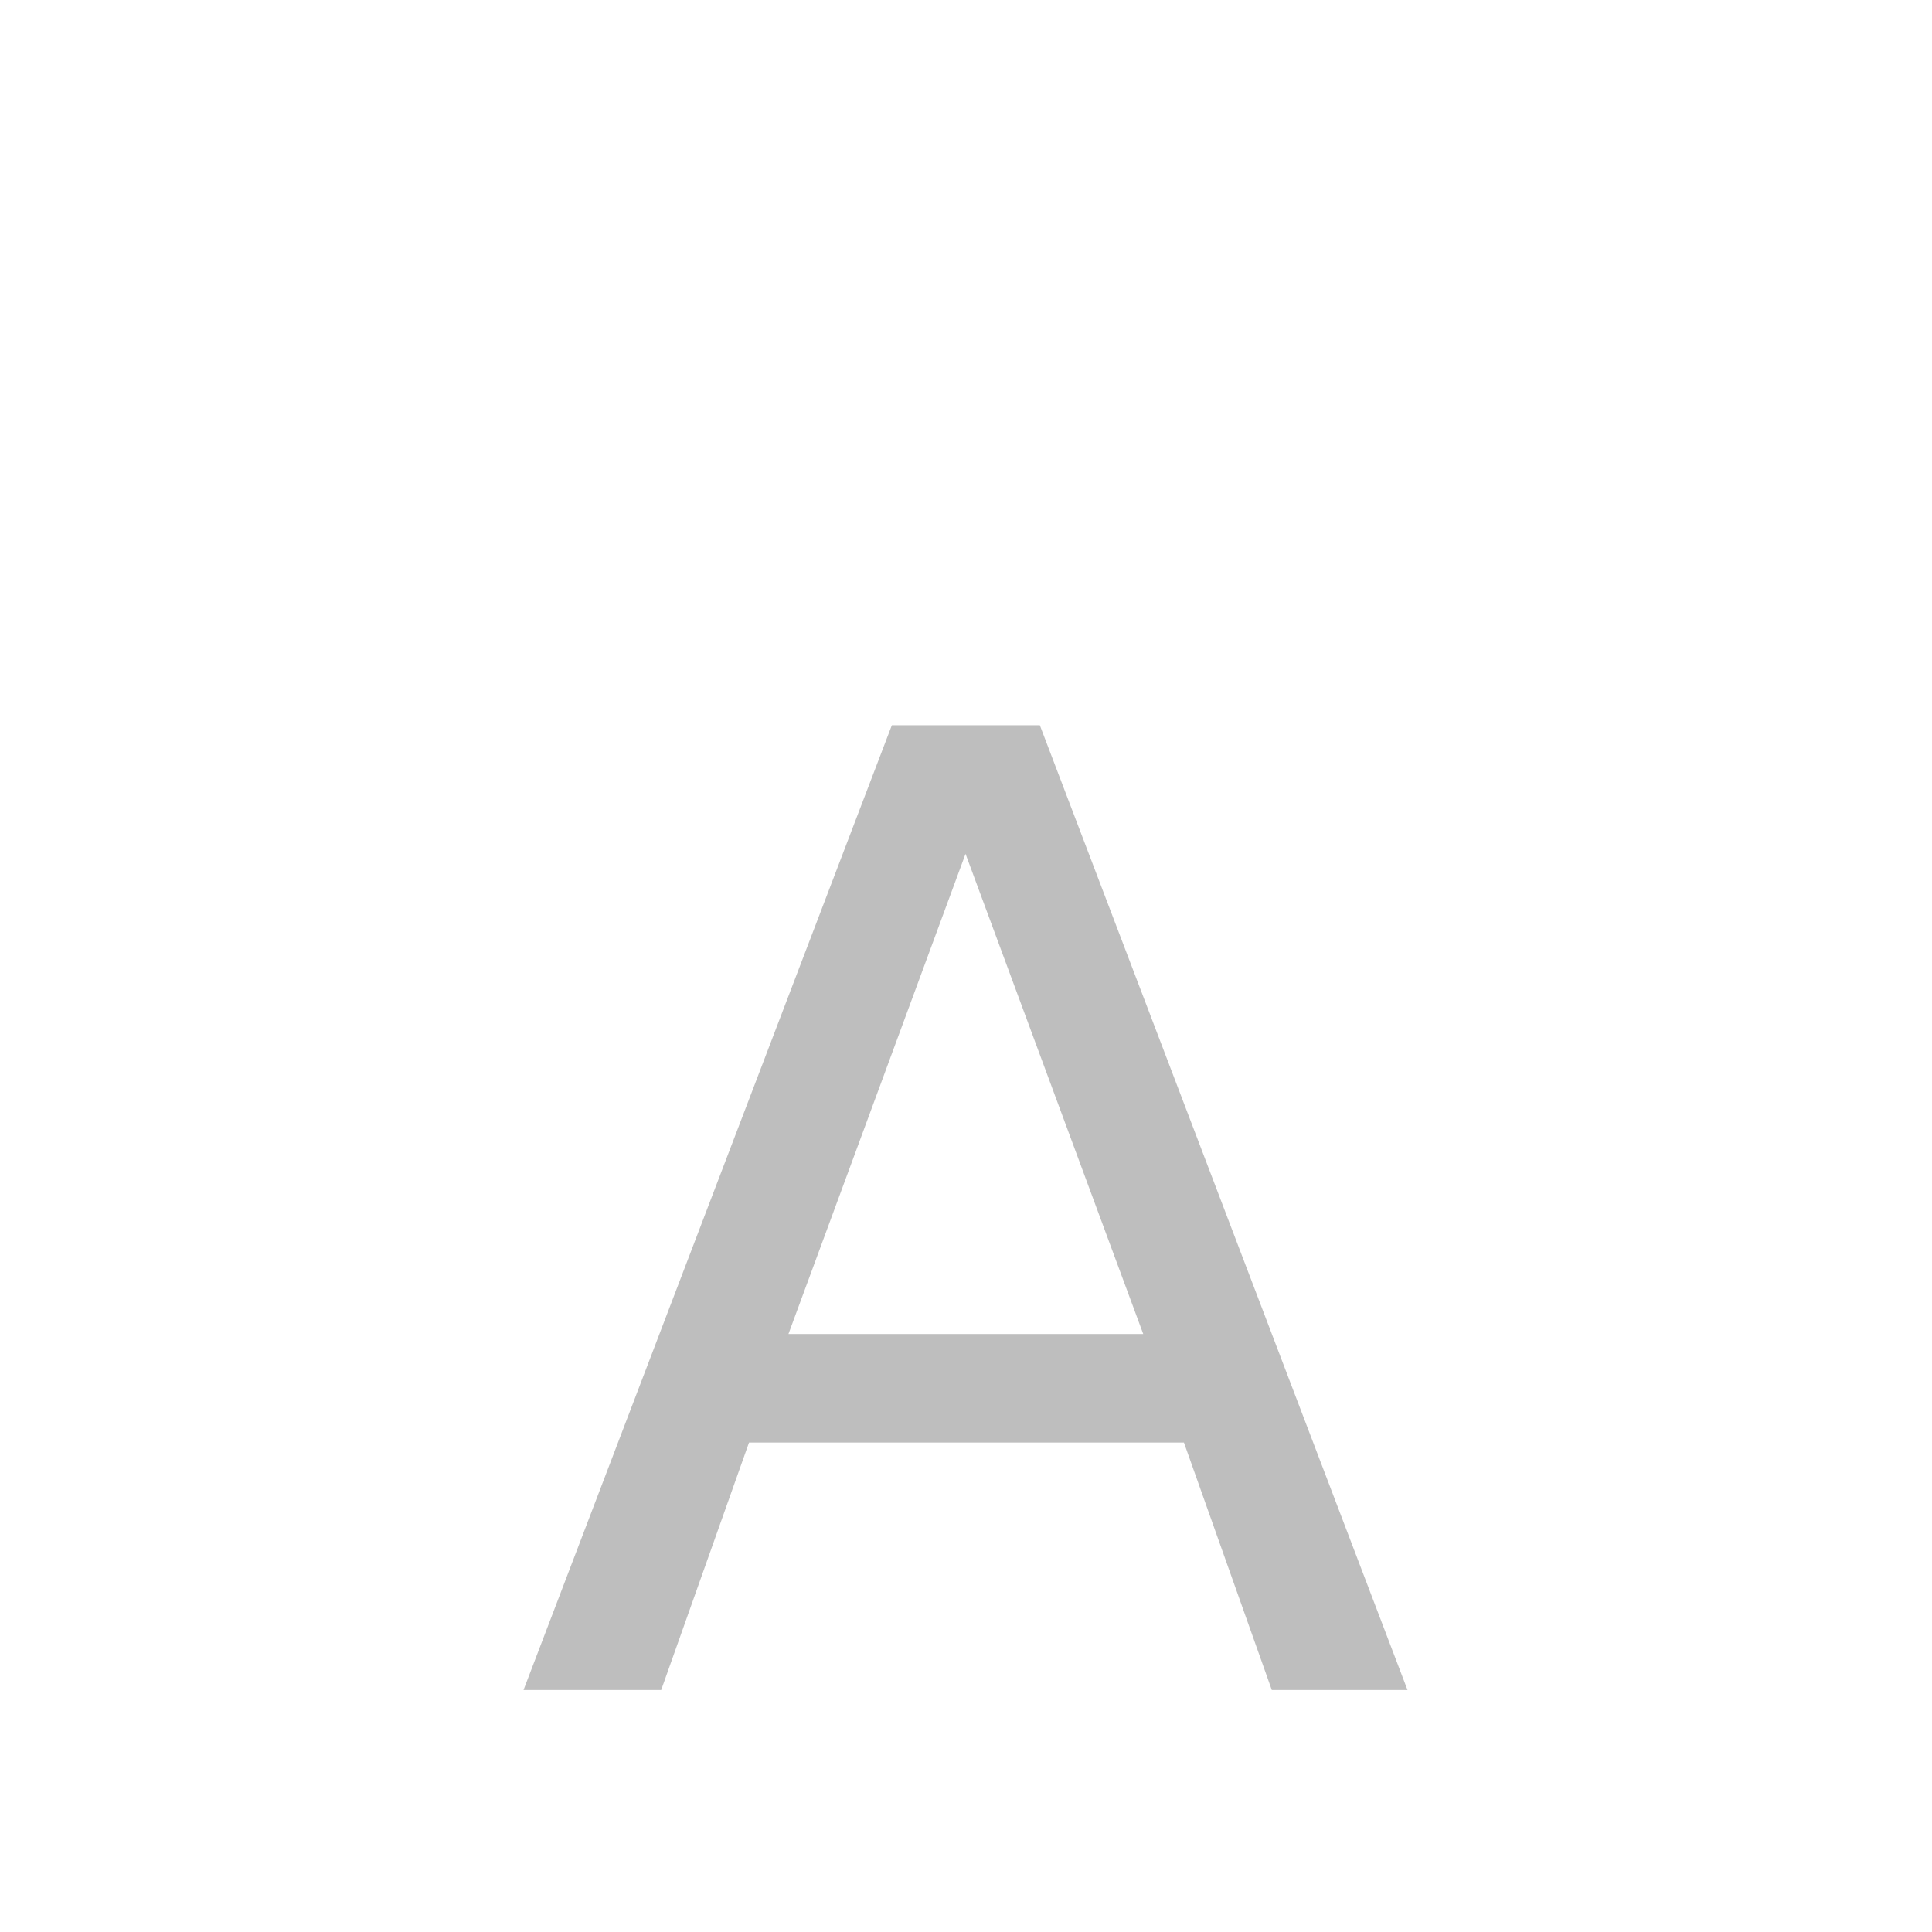 <svg xmlns="http://www.w3.org/2000/svg" xmlns:svg="http://www.w3.org/2000/svg" id="svg2" version="1.1" viewBox="0 0 16 16"><g id="text4141" fill="#bebebe" fill-opacity="1" stroke="none" stroke-linecap="butt" stroke-linejoin="miter" stroke-opacity="1" stroke-width="1" font-family="sans-serif" font-size="40" font-style="normal" font-weight="normal" letter-spacing="0" transform="matrix(0.274,0,0,0.274,4.524,10.708)" word-spacing="0" style="line-height:125%"><path id="path4146" fill="#bebebe" fill-opacity="1" d="m 12.672,-13.273 -5.352,14.512 10.723,0 -5.371,-14.512 z m -2.227,-3.887 4.473,0 L 26.031,12 l -4.102,0 -2.656,-7.48 -13.145,0 L 3.473,12 -0.688,12 10.445,-17.16 Z"/></g></svg>